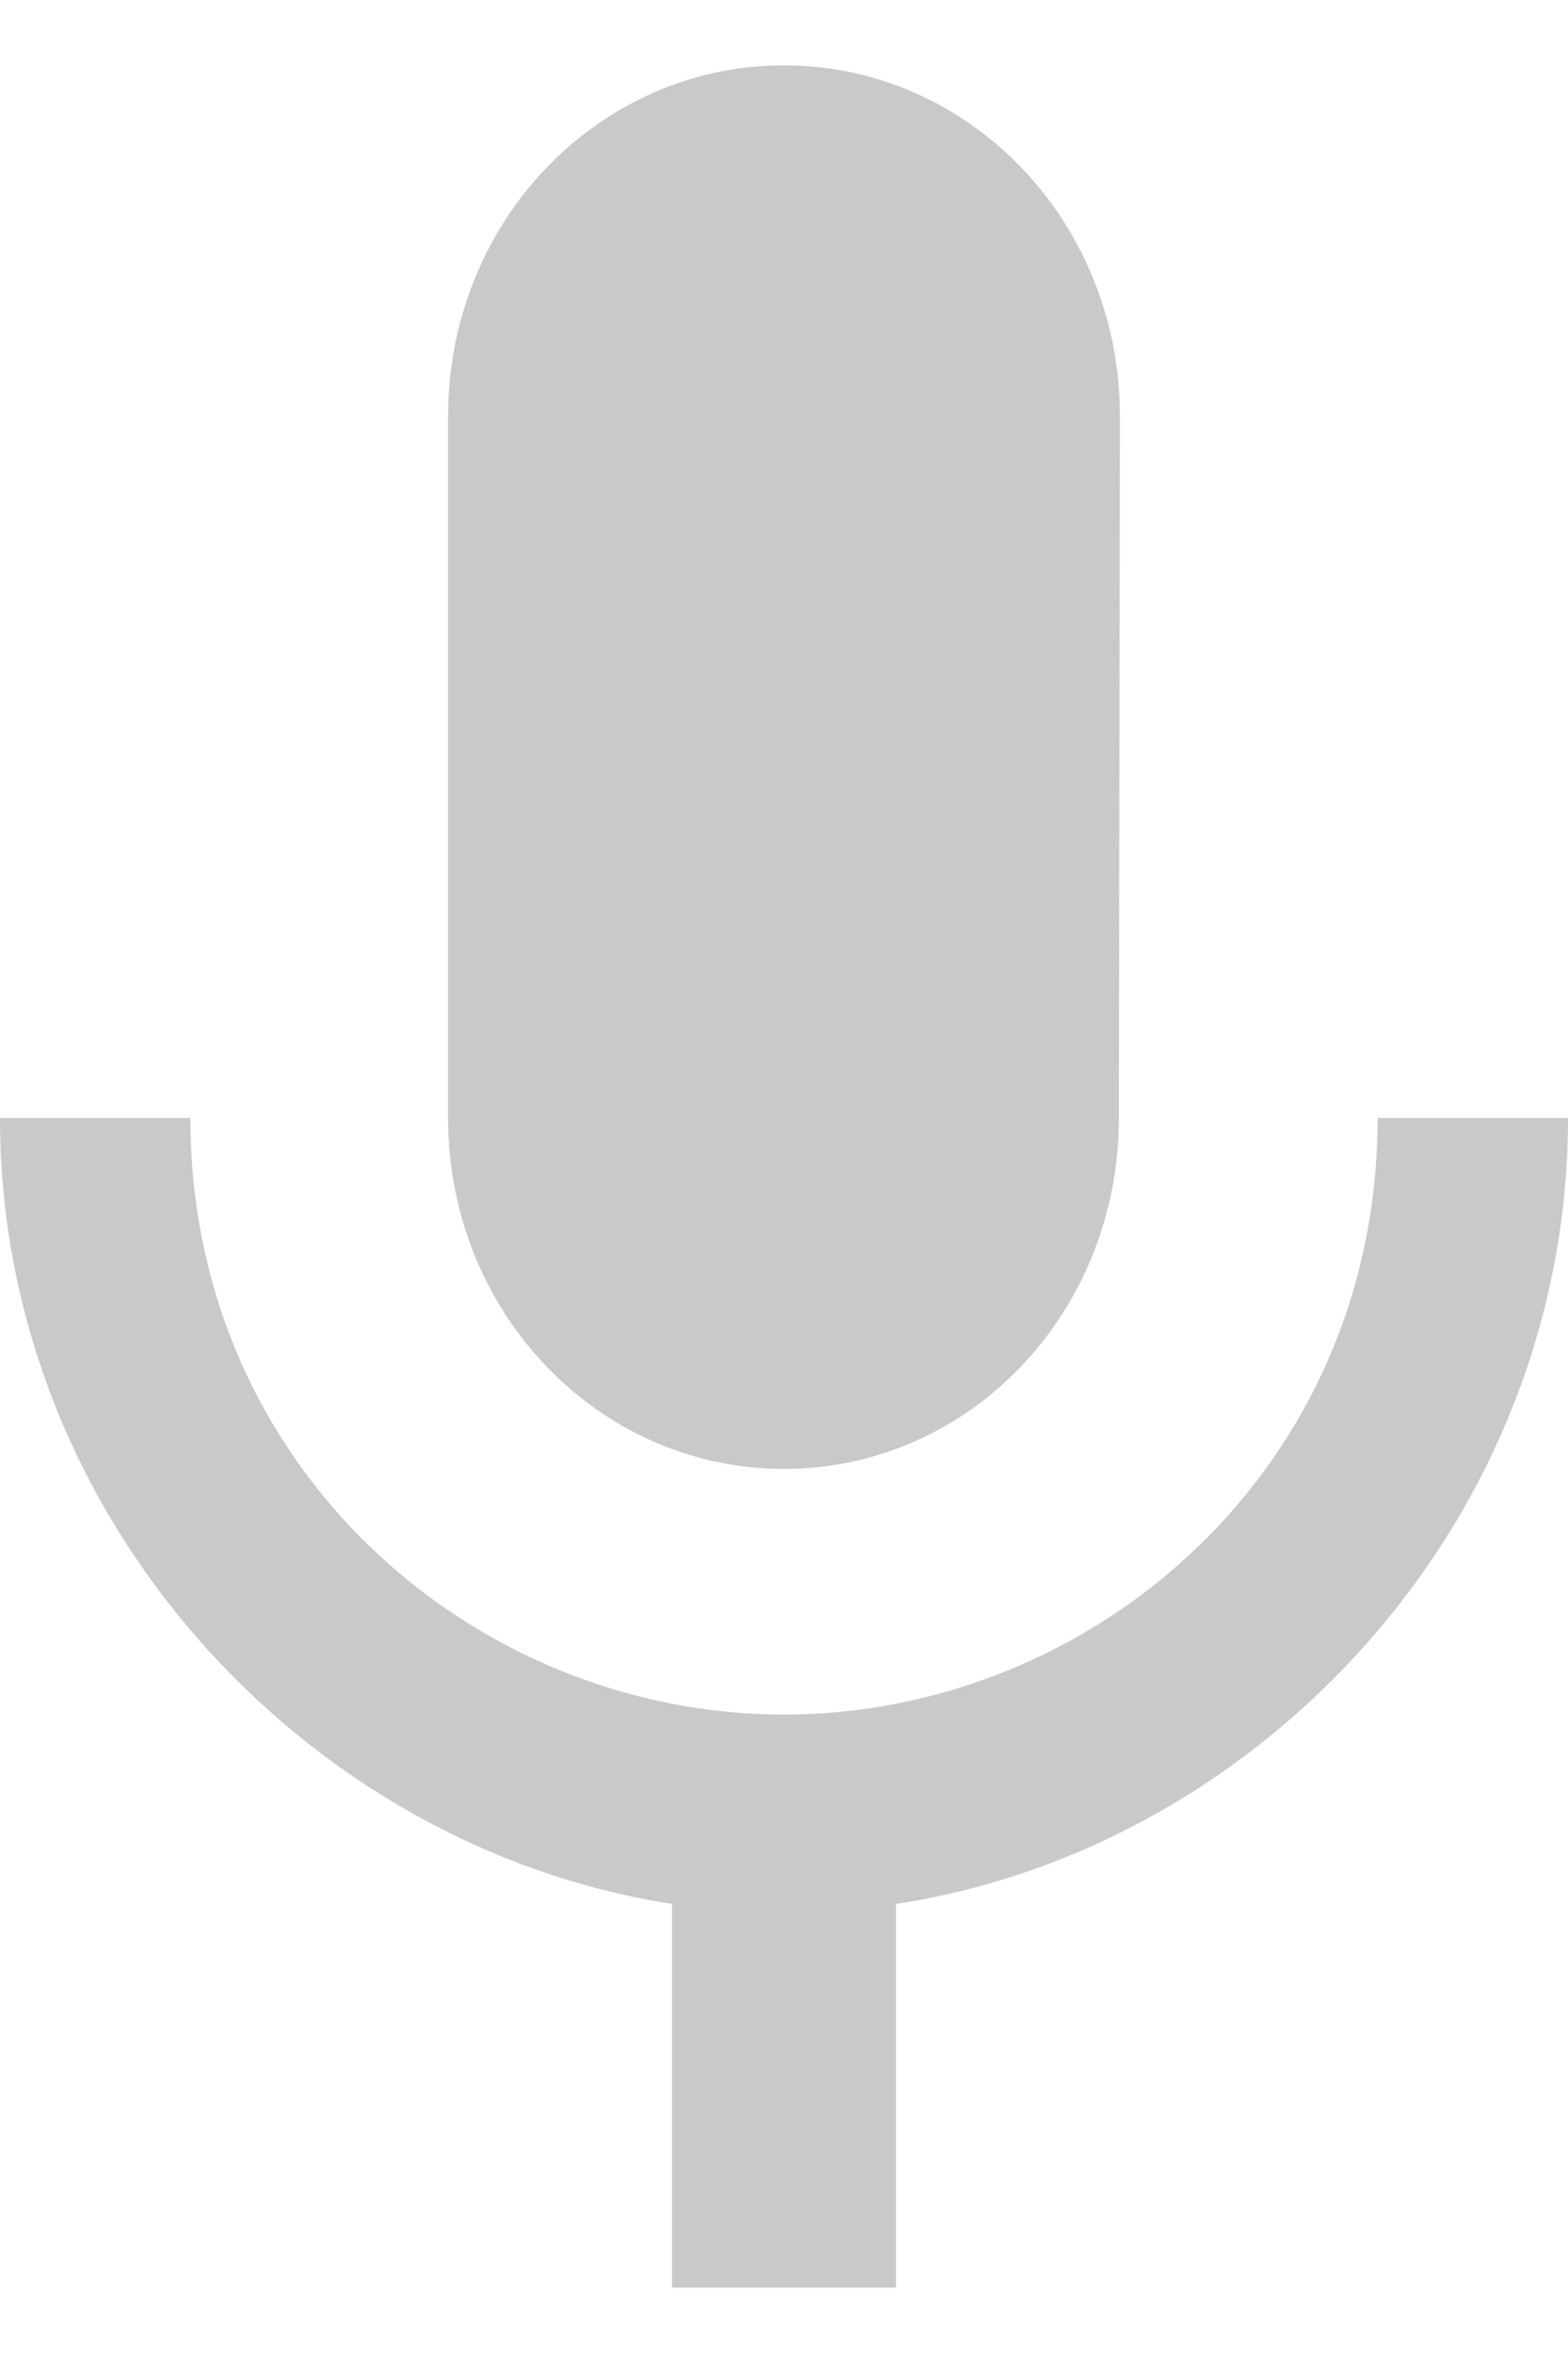 <svg width="12" height="18" viewBox="0 0 12 18" fill="none" xmlns="http://www.w3.org/2000/svg">
<path fill-rule="evenodd" clip-rule="evenodd" d="M8.563 8.553C8.563 10.038 7.423 11.237 6 11.237C4.577 11.237 3.429 10.038 3.429 8.553V3.184C3.429 1.699 4.577 0.5 6 0.5C7.423 0.5 8.571 1.699 8.571 3.184L8.563 8.553ZM6 13.116C8.366 13.116 10.543 11.237 10.543 8.553H12C12 11.613 9.669 14.136 6.857 14.565V17.5H5.143V14.565C2.331 14.127 0 11.604 0 8.553H1.457C1.457 11.237 3.634 13.116 6 13.116Z" fill="#C7C9CB"/>
</svg>
